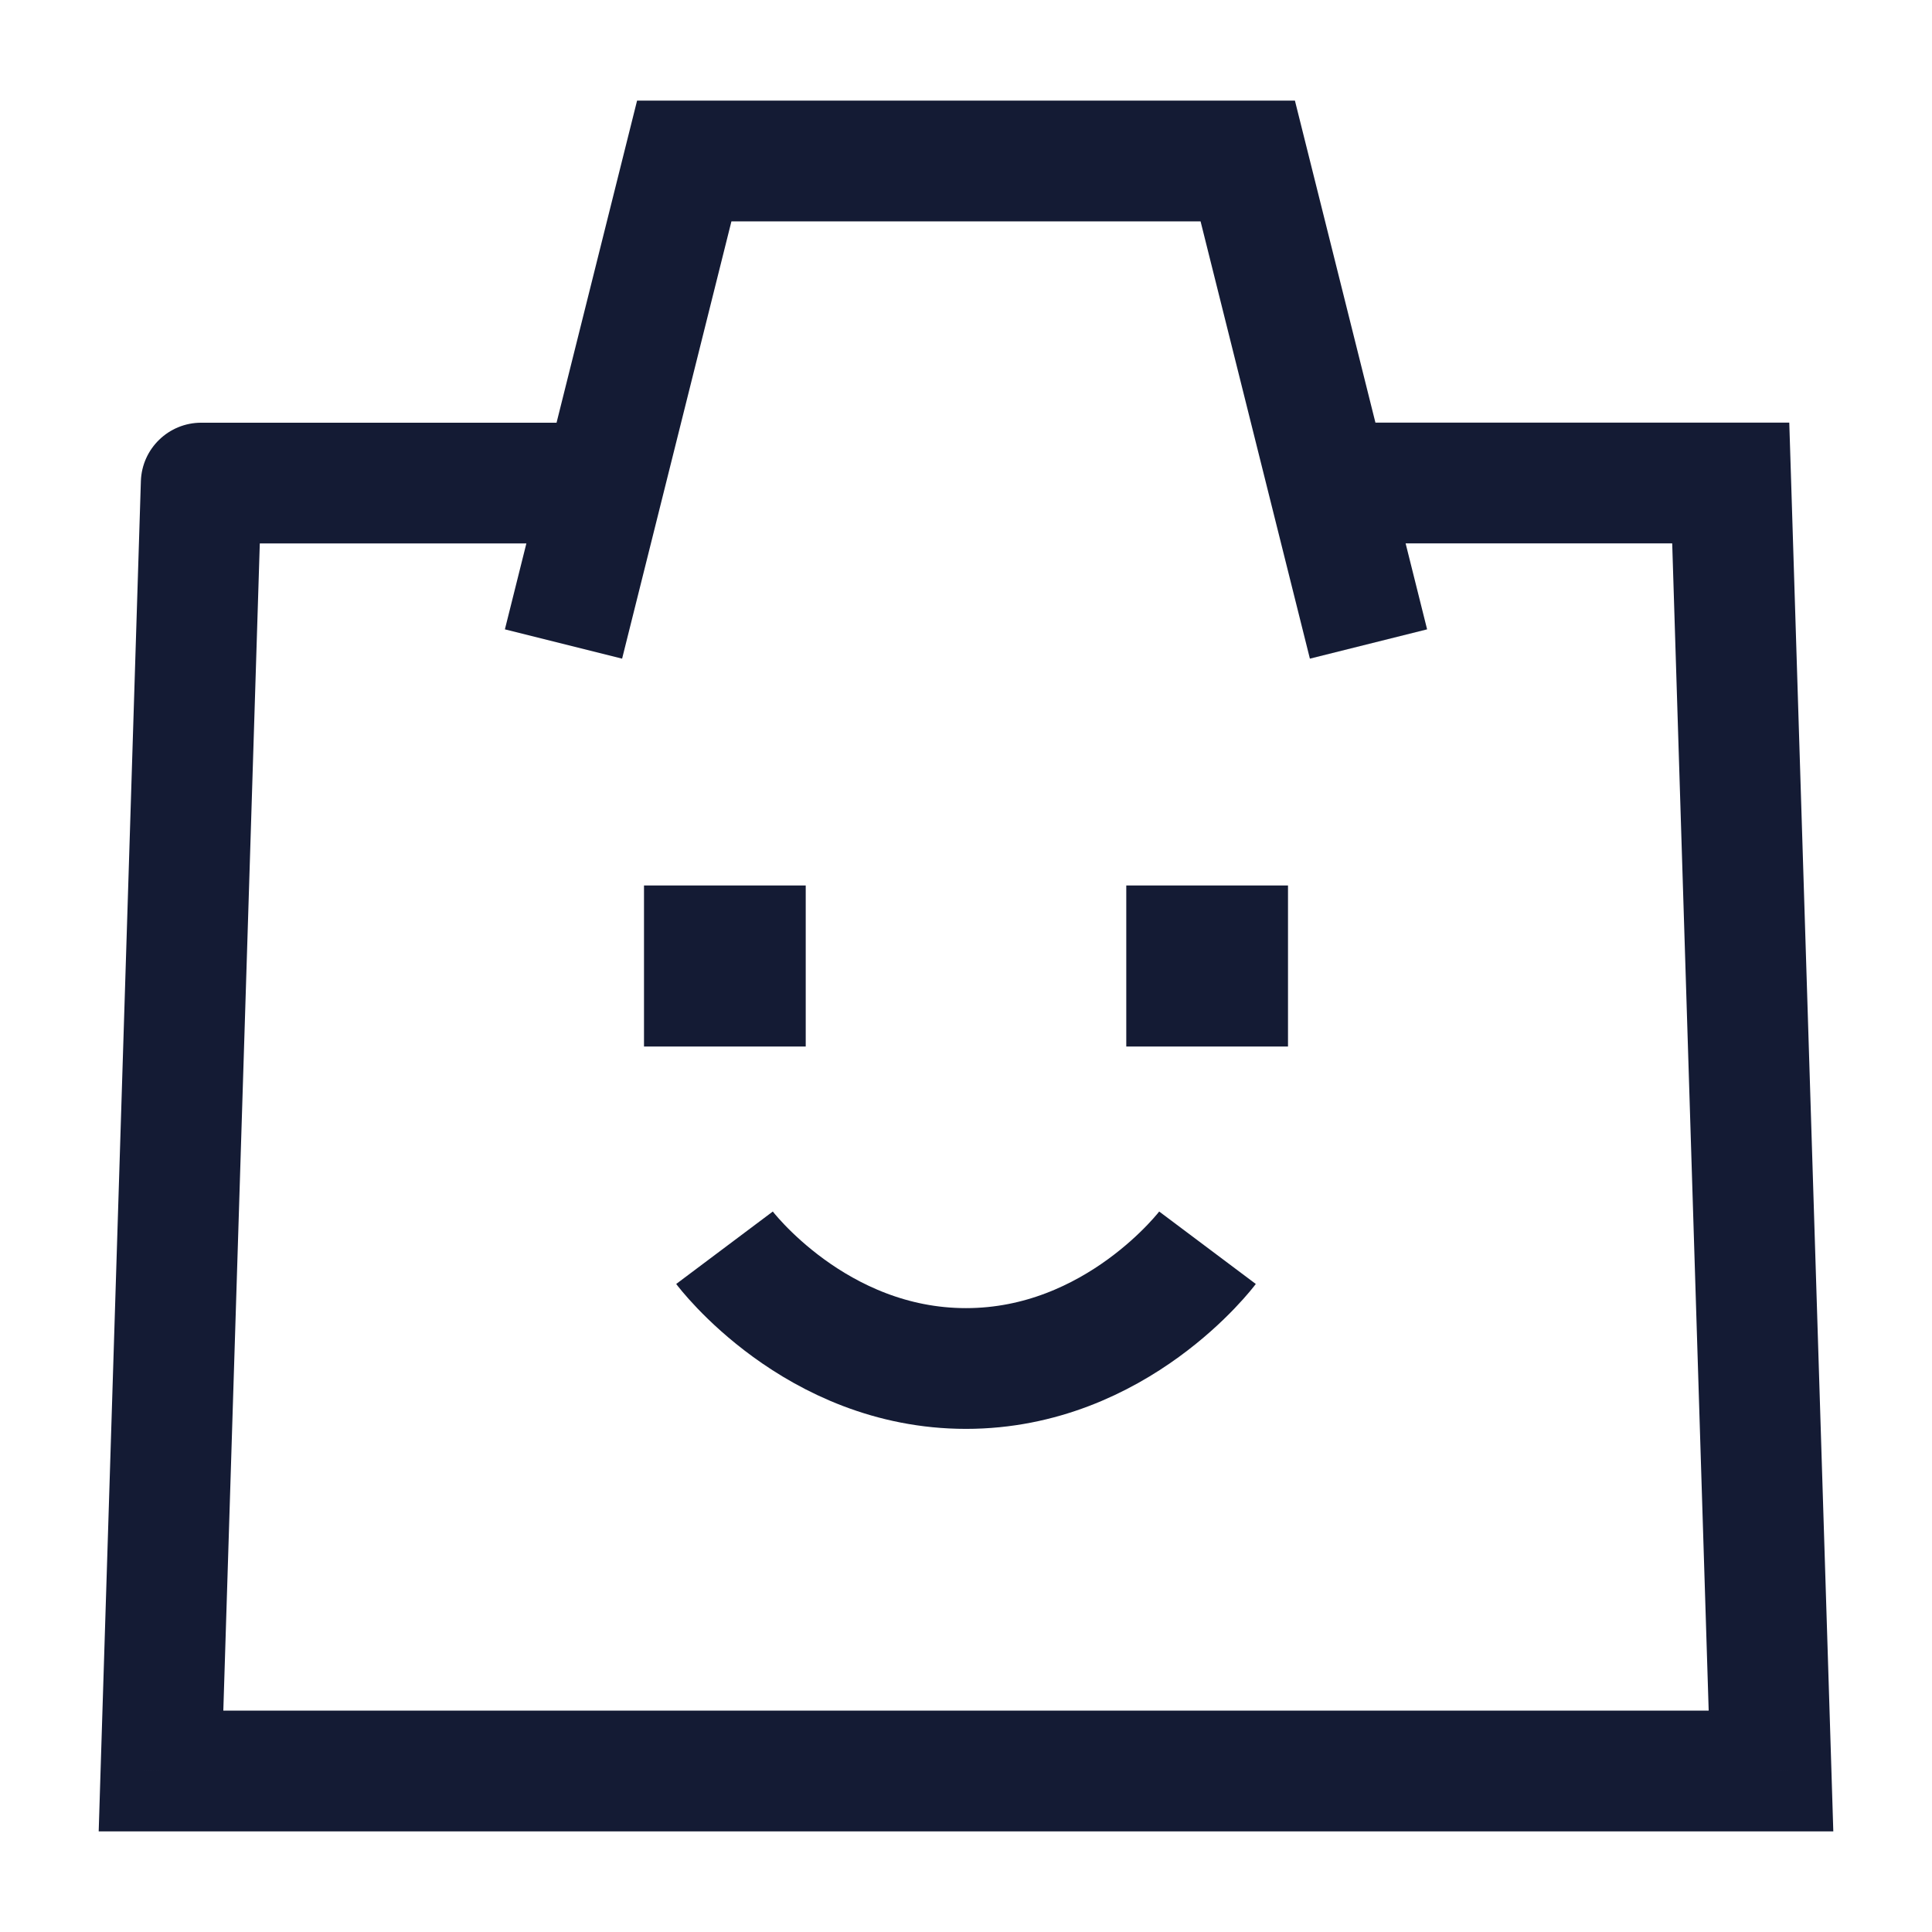 <svg width="24" height="24" viewBox="0 0 24 24" fill="none" xmlns="http://www.w3.org/2000/svg">
<path d="M2 22L1.25 21.977L1.226 22.75H2V22ZM22 22V22.75H22.774L22.75 21.977L22 22ZM21.5 6L22.25 5.977L22.227 5.25H21.5V6ZM2.5 6.001V5.251C2.095 5.251 1.763 5.572 1.75 5.977L2.5 6.001ZM8.5 2V1.25H7.914L7.772 1.818L8.5 2ZM15.5 2L16.228 1.818L16.086 1.25H15.5V2ZM2 22.75H22V21.25H2V22.75ZM17 6.75H21.5V5.25H17V6.75ZM20.75 6.023L21.25 22.023L22.75 21.977L22.25 5.977L20.75 6.023ZM2.75 22.023L3.25 6.024L1.75 5.977L1.25 21.977L2.75 22.023ZM2.5 6.751H7V5.251H2.5V6.751ZM7.728 8.182L9.228 2.182L7.772 1.818L6.272 7.818L7.728 8.182ZM17.728 7.818L16.228 1.818L14.772 2.182L16.272 8.182L17.728 7.818ZM8.5 2.75H15.5V1.25H8.5V2.75Z" fill="#141B34"/>
<path d="M9 12H9.009M14.991 12H15" stroke="#141B34" stroke-width="2" stroke-linecap="square" stroke-linejoin="round"/>
<path d="M9 15.5C9 15.5 10.125 17 12 17C13.875 17 15 15.5 15 15.5" stroke="#141B34" stroke-width="1.5" stroke-linejoin="round"/>
</svg>
